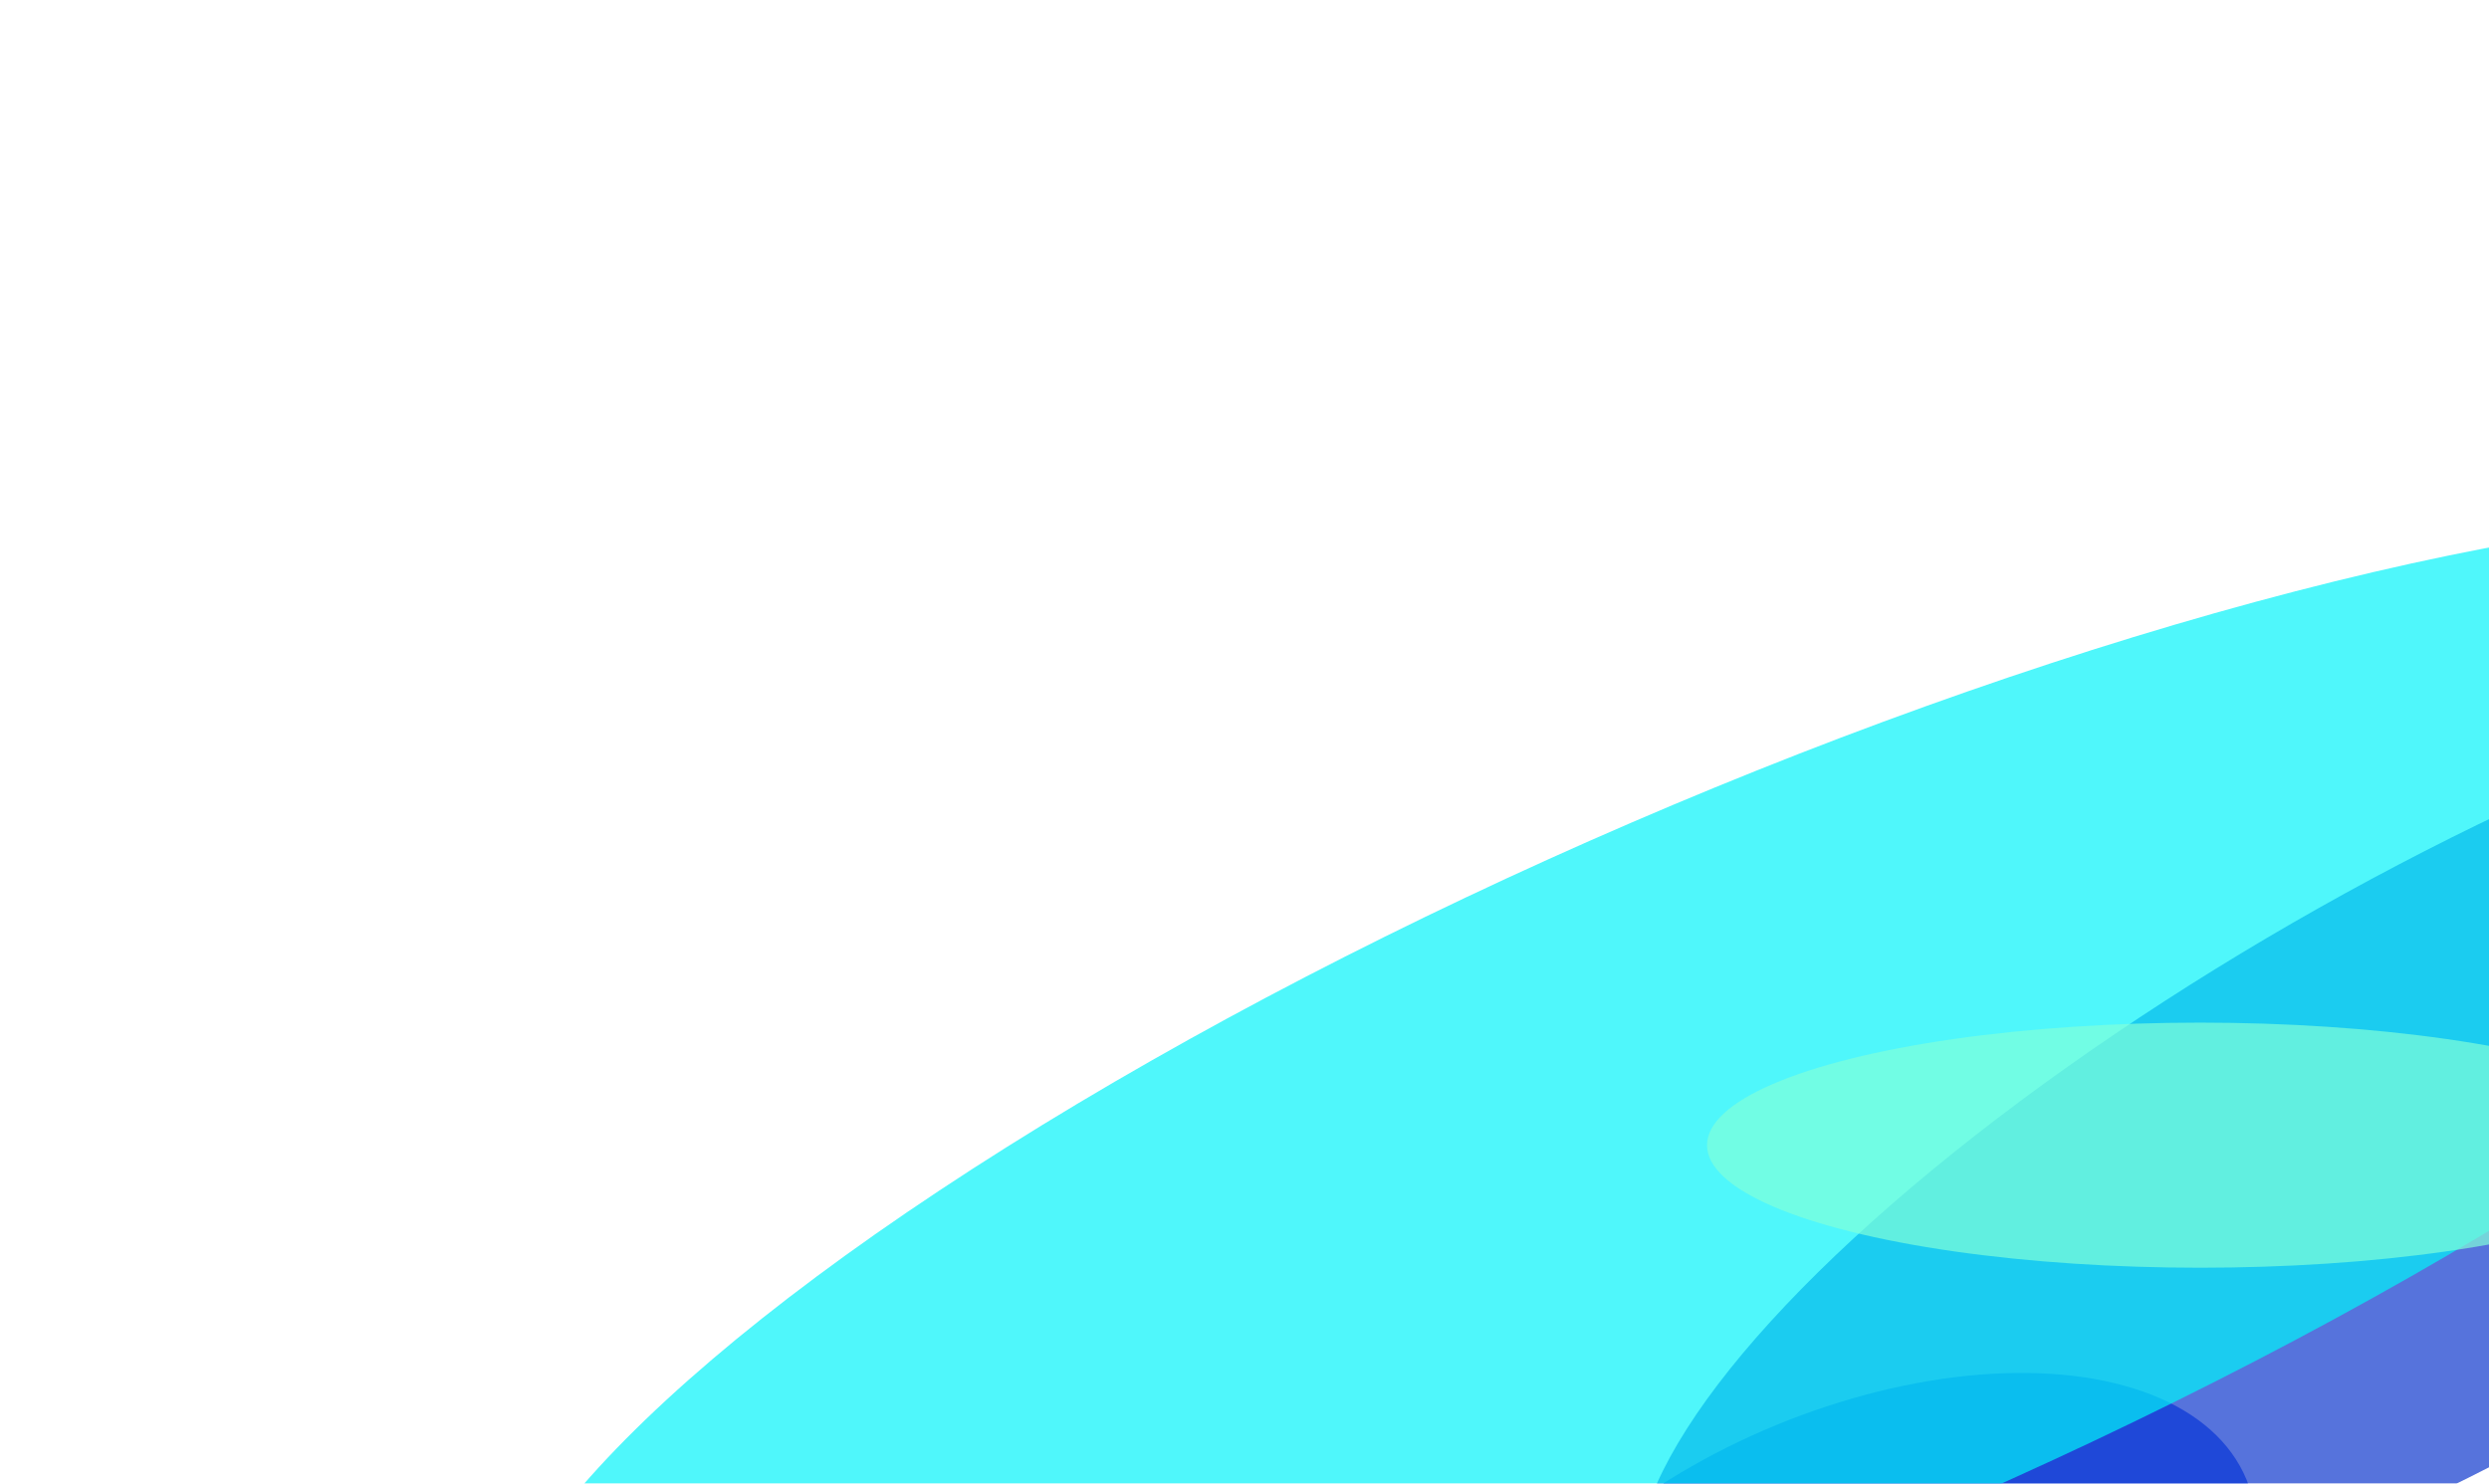 <svg width="1330" height="793" viewBox="0 0 1330 793" fill="none" xmlns="http://www.w3.org/2000/svg">
<g clip-path="url(#clip0_14457_1399)">
<g opacity="0.69" filter="url(#filter0_f_14457_1399)">
<ellipse cx="221.216" cy="122.776" rx="221.216" ry="122.776" transform="matrix(0.925 -0.381 -0.381 -0.925 838.02 1073.14)" fill="#0034EB"/>
</g>
<g opacity="0.69" filter="url(#filter1_f_14457_1399)">
<ellipse cx="152" cy="151.5" rx="152" ry="151.5" transform="matrix(1 0 0 -1 635.148 1130.61)" fill="#425680"/>
</g>
<g opacity="0.69" filter="url(#filter2_f_14457_1399)">
<ellipse cx="497.509" cy="153.289" rx="497.509" ry="153.289" transform="matrix(0.871 -0.491 -0.491 -0.871 956.233 996.652)" fill="#0A34CD"/>
</g>
<g opacity="0.69" filter="url(#filter3_f_14457_1399)">
<ellipse cx="749.969" cy="201.557" rx="749.969" ry="201.557" transform="matrix(0.918 -0.396 -0.396 -0.918 342.797 1106.79)" fill="#00F3F9"/>
</g>
<g opacity="0.69" filter="url(#filter4_f_14457_1399)">
<ellipse cx="263.5" cy="65.5" rx="263.5" ry="65.5" transform="matrix(1 0 0 -1 912.148 677.607)" fill="#81FFD9"/>
</g>
</g>
<defs>
<filter id="filter0_f_14457_1399" x="435.966" y="384.033" width="1119.76" height="982.725" filterUnits="userSpaceOnUse" color-interpolation-filters="sRGB">
<feFlood flood-opacity="0" result="BackgroundImageFix"/>
<feBlend mode="normal" in="SourceGraphic" in2="BackgroundImageFix" result="shape"/>
<feGaussianBlur stdDeviation="175" result="effect1_foregroundBlur_14457_1399"/>
</filter>
<filter id="filter1_f_14457_1399" x="335.148" y="527.607" width="904" height="903" filterUnits="userSpaceOnUse" color-interpolation-filters="sRGB">
<feFlood flood-opacity="0" result="BackgroundImageFix"/>
<feBlend mode="normal" in="SourceGraphic" in2="BackgroundImageFix" result="shape"/>
<feGaussianBlur stdDeviation="150" result="effect1_foregroundBlur_14457_1399"/>
</filter>
<filter id="filter2_f_14457_1399" x="624.44" y="90.523" width="1380.02" height="1056.76" filterUnits="userSpaceOnUse" color-interpolation-filters="sRGB">
<feFlood flood-opacity="0" result="BackgroundImageFix"/>
<feBlend mode="normal" in="SourceGraphic" in2="BackgroundImageFix" result="shape"/>
<feGaussianBlur stdDeviation="125" result="effect1_foregroundBlur_14457_1399"/>
</filter>
<filter id="filter3_f_14457_1399" x="-91.703" y="-75.309" width="2086.65" height="1400.02" filterUnits="userSpaceOnUse" color-interpolation-filters="sRGB">
<feFlood flood-opacity="0" result="BackgroundImageFix"/>
<feBlend mode="normal" in="SourceGraphic" in2="BackgroundImageFix" result="shape"/>
<feGaussianBlur stdDeviation="175" result="effect1_foregroundBlur_14457_1399"/>
</filter>
<filter id="filter4_f_14457_1399" x="712.148" y="346.607" width="927" height="531" filterUnits="userSpaceOnUse" color-interpolation-filters="sRGB">
<feFlood flood-opacity="0" result="BackgroundImageFix"/>
<feBlend mode="normal" in="SourceGraphic" in2="BackgroundImageFix" result="shape"/>
<feGaussianBlur stdDeviation="100" result="effect1_foregroundBlur_14457_1399"/>
</filter>
<clipPath id="clip0_14457_1399">
<rect width="1330" height="793" fill="white"/>
</clipPath>
</defs>
</svg>
